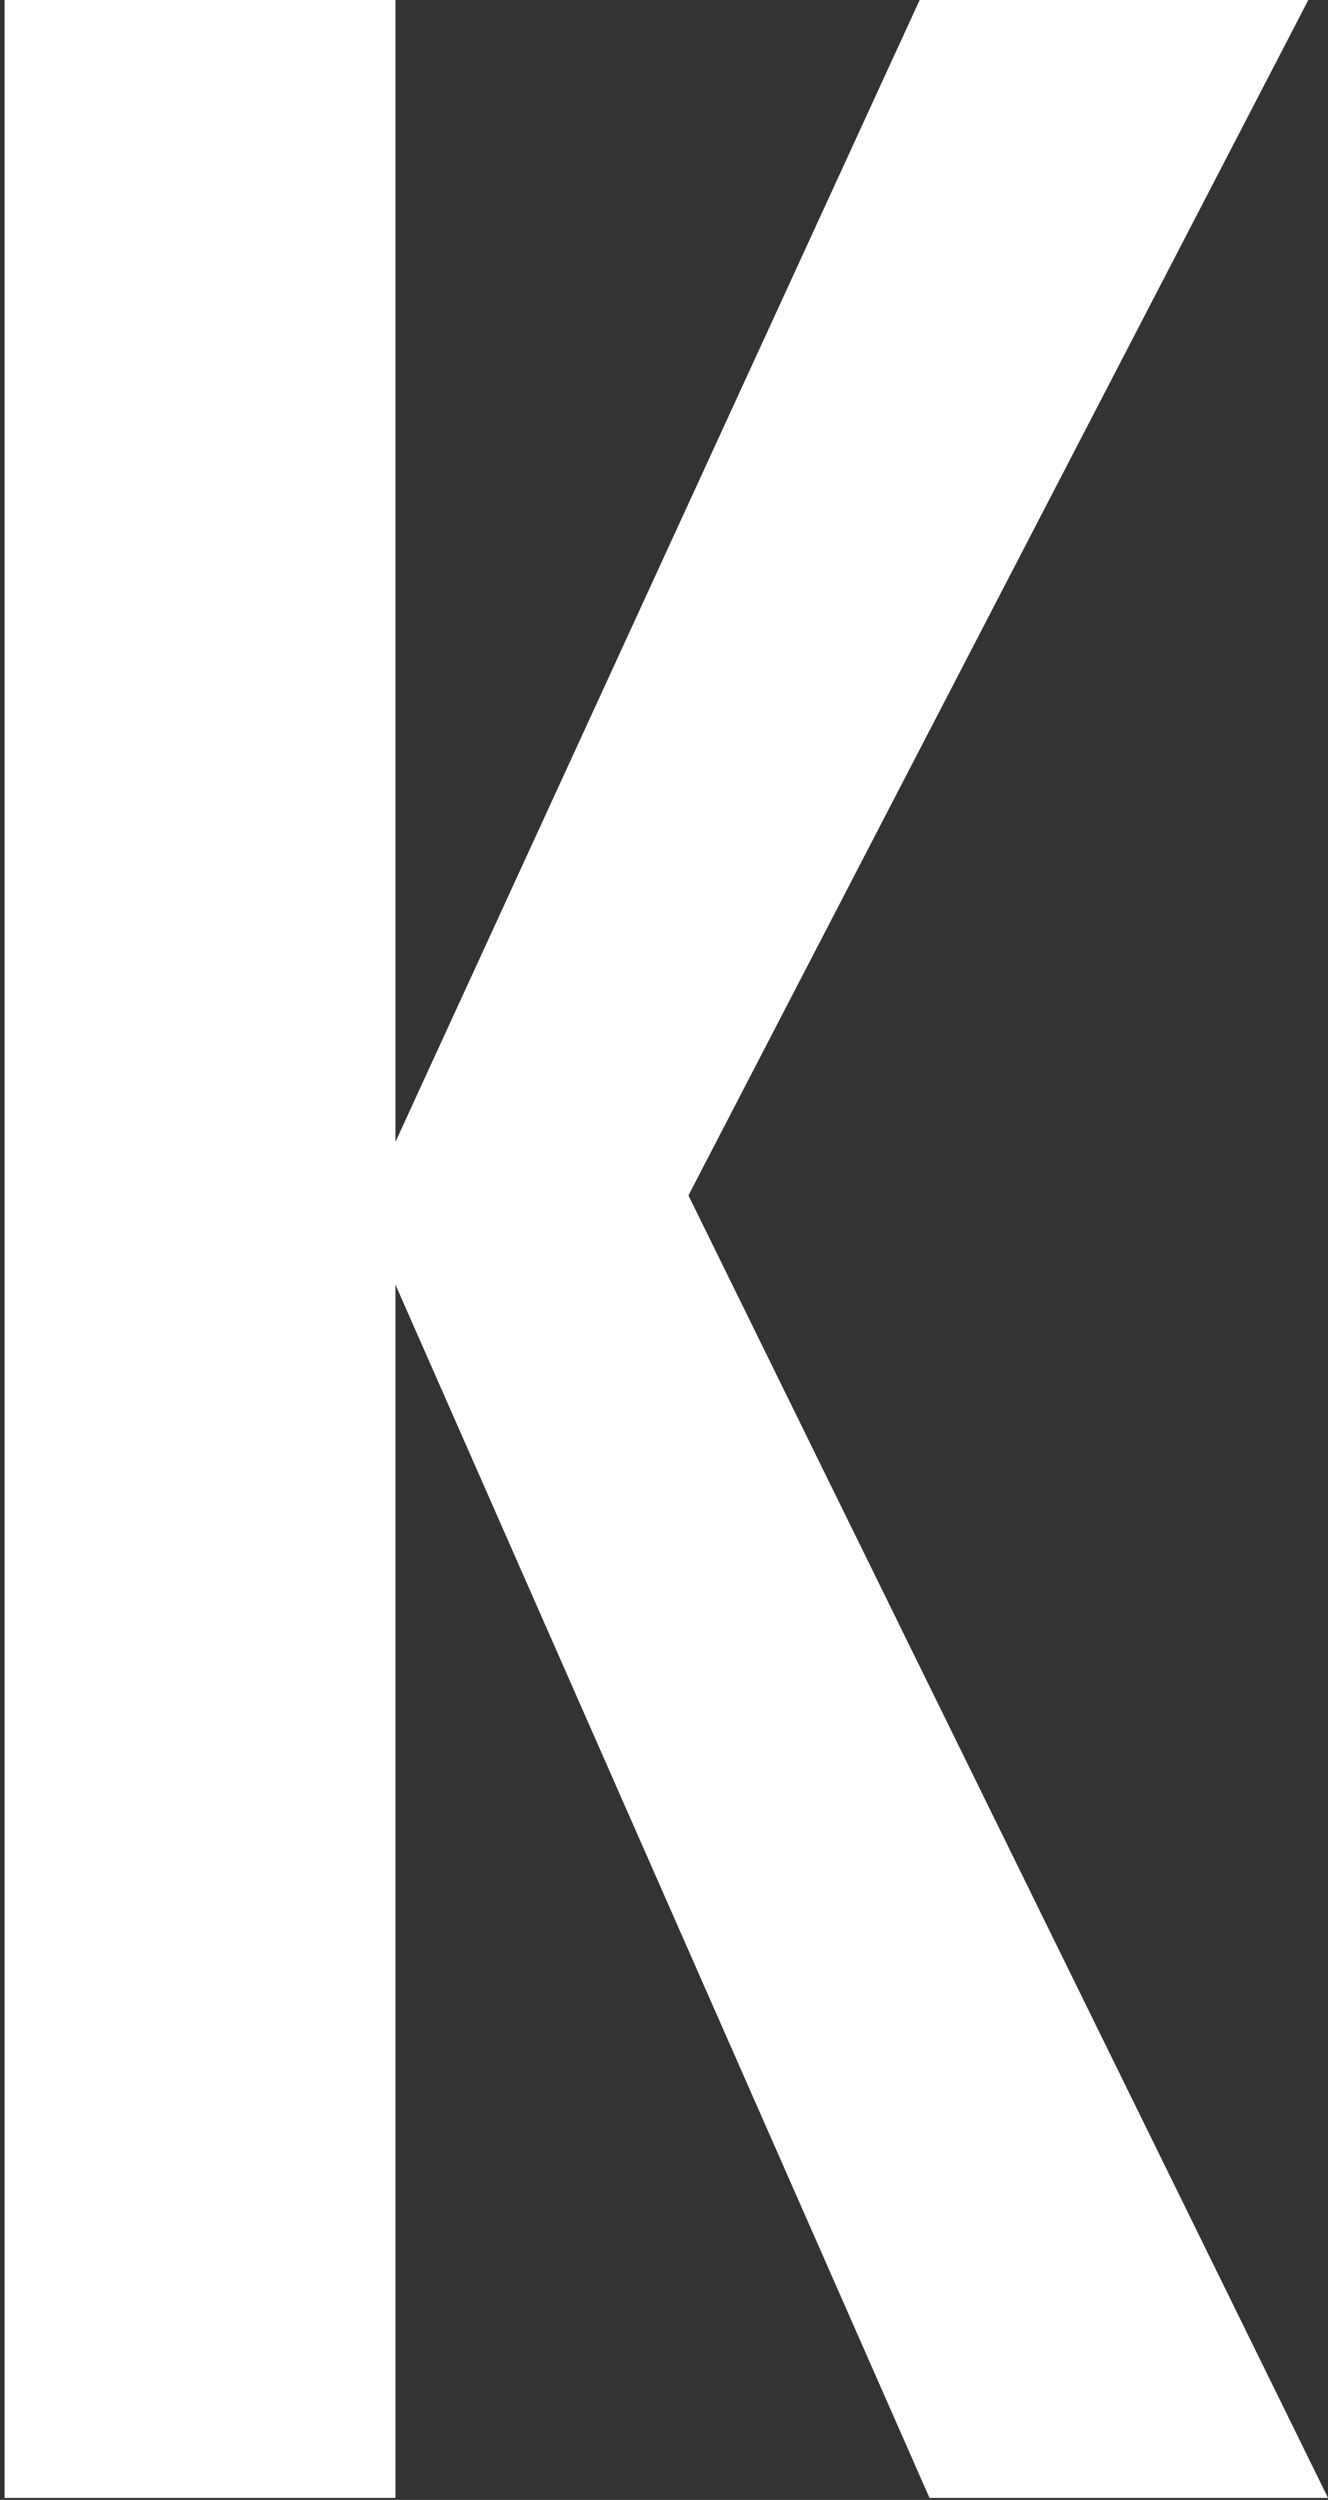 <svg width="238" height="448" viewBox="0 0 238 448" fill="none" xmlns="http://www.w3.org/2000/svg">
<rect x="0" y="0" width="238" height="448" fill="#333333" stroke="none"/>
<path d="M0.824 447.638L70.87 447.638V230.214L166.583 447.638H238.001L123.38 214.227L234.474 0H164.82L70.87 204.635V0H0.824V447.638Z" fill="white"/>
</svg>
